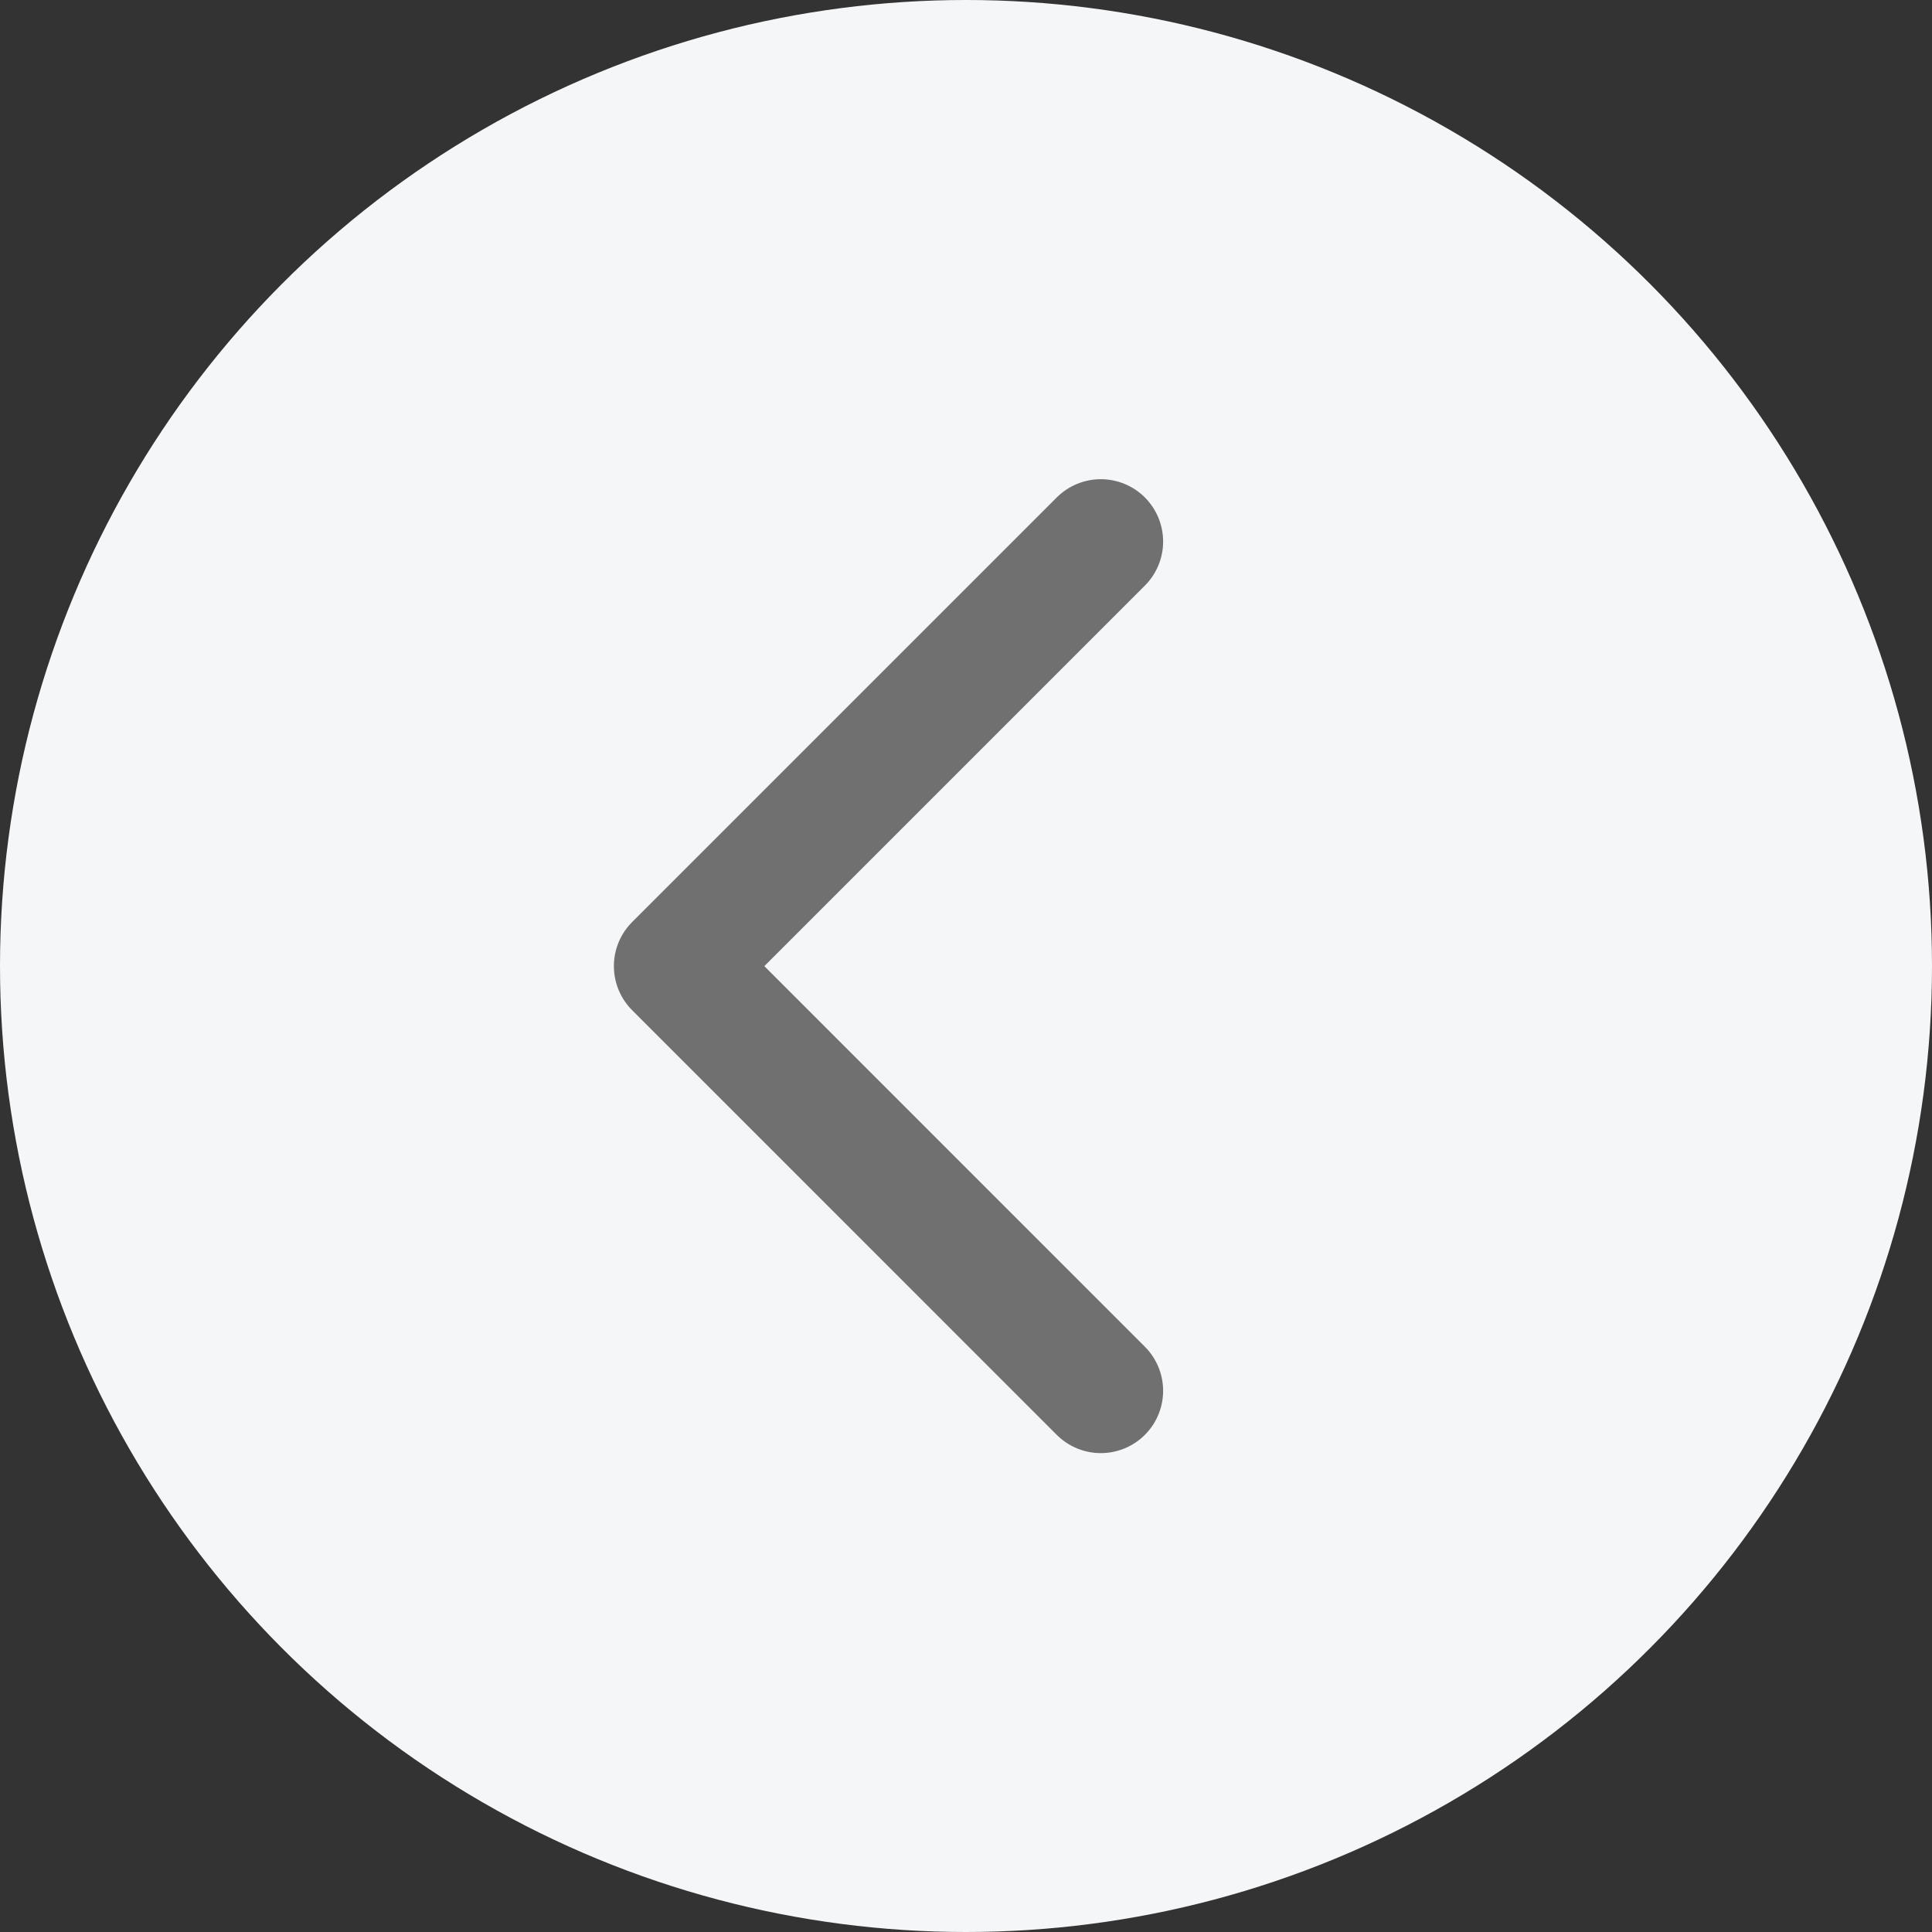 <svg data-name="그룹 5420" xmlns="http://www.w3.org/2000/svg" width="31" height="31" viewBox="0 0 31 31">
    <rect x="0" y="0" width="31" height="31" fill="#333333" stroke="none"/>
    <circle data-name="타원 653" cx="15.5" cy="15.5" r="15.5" style="fill:#f5f6f8"/>
    <path data-name="패스 7589" d="m0 0 6.813 6.813L13.627 0" transform="rotate(90 4.487 13.176)" style="fill:none;stroke:#707070;stroke-linecap:round;stroke-linejoin:round;stroke-width:2px"/>
</svg>
